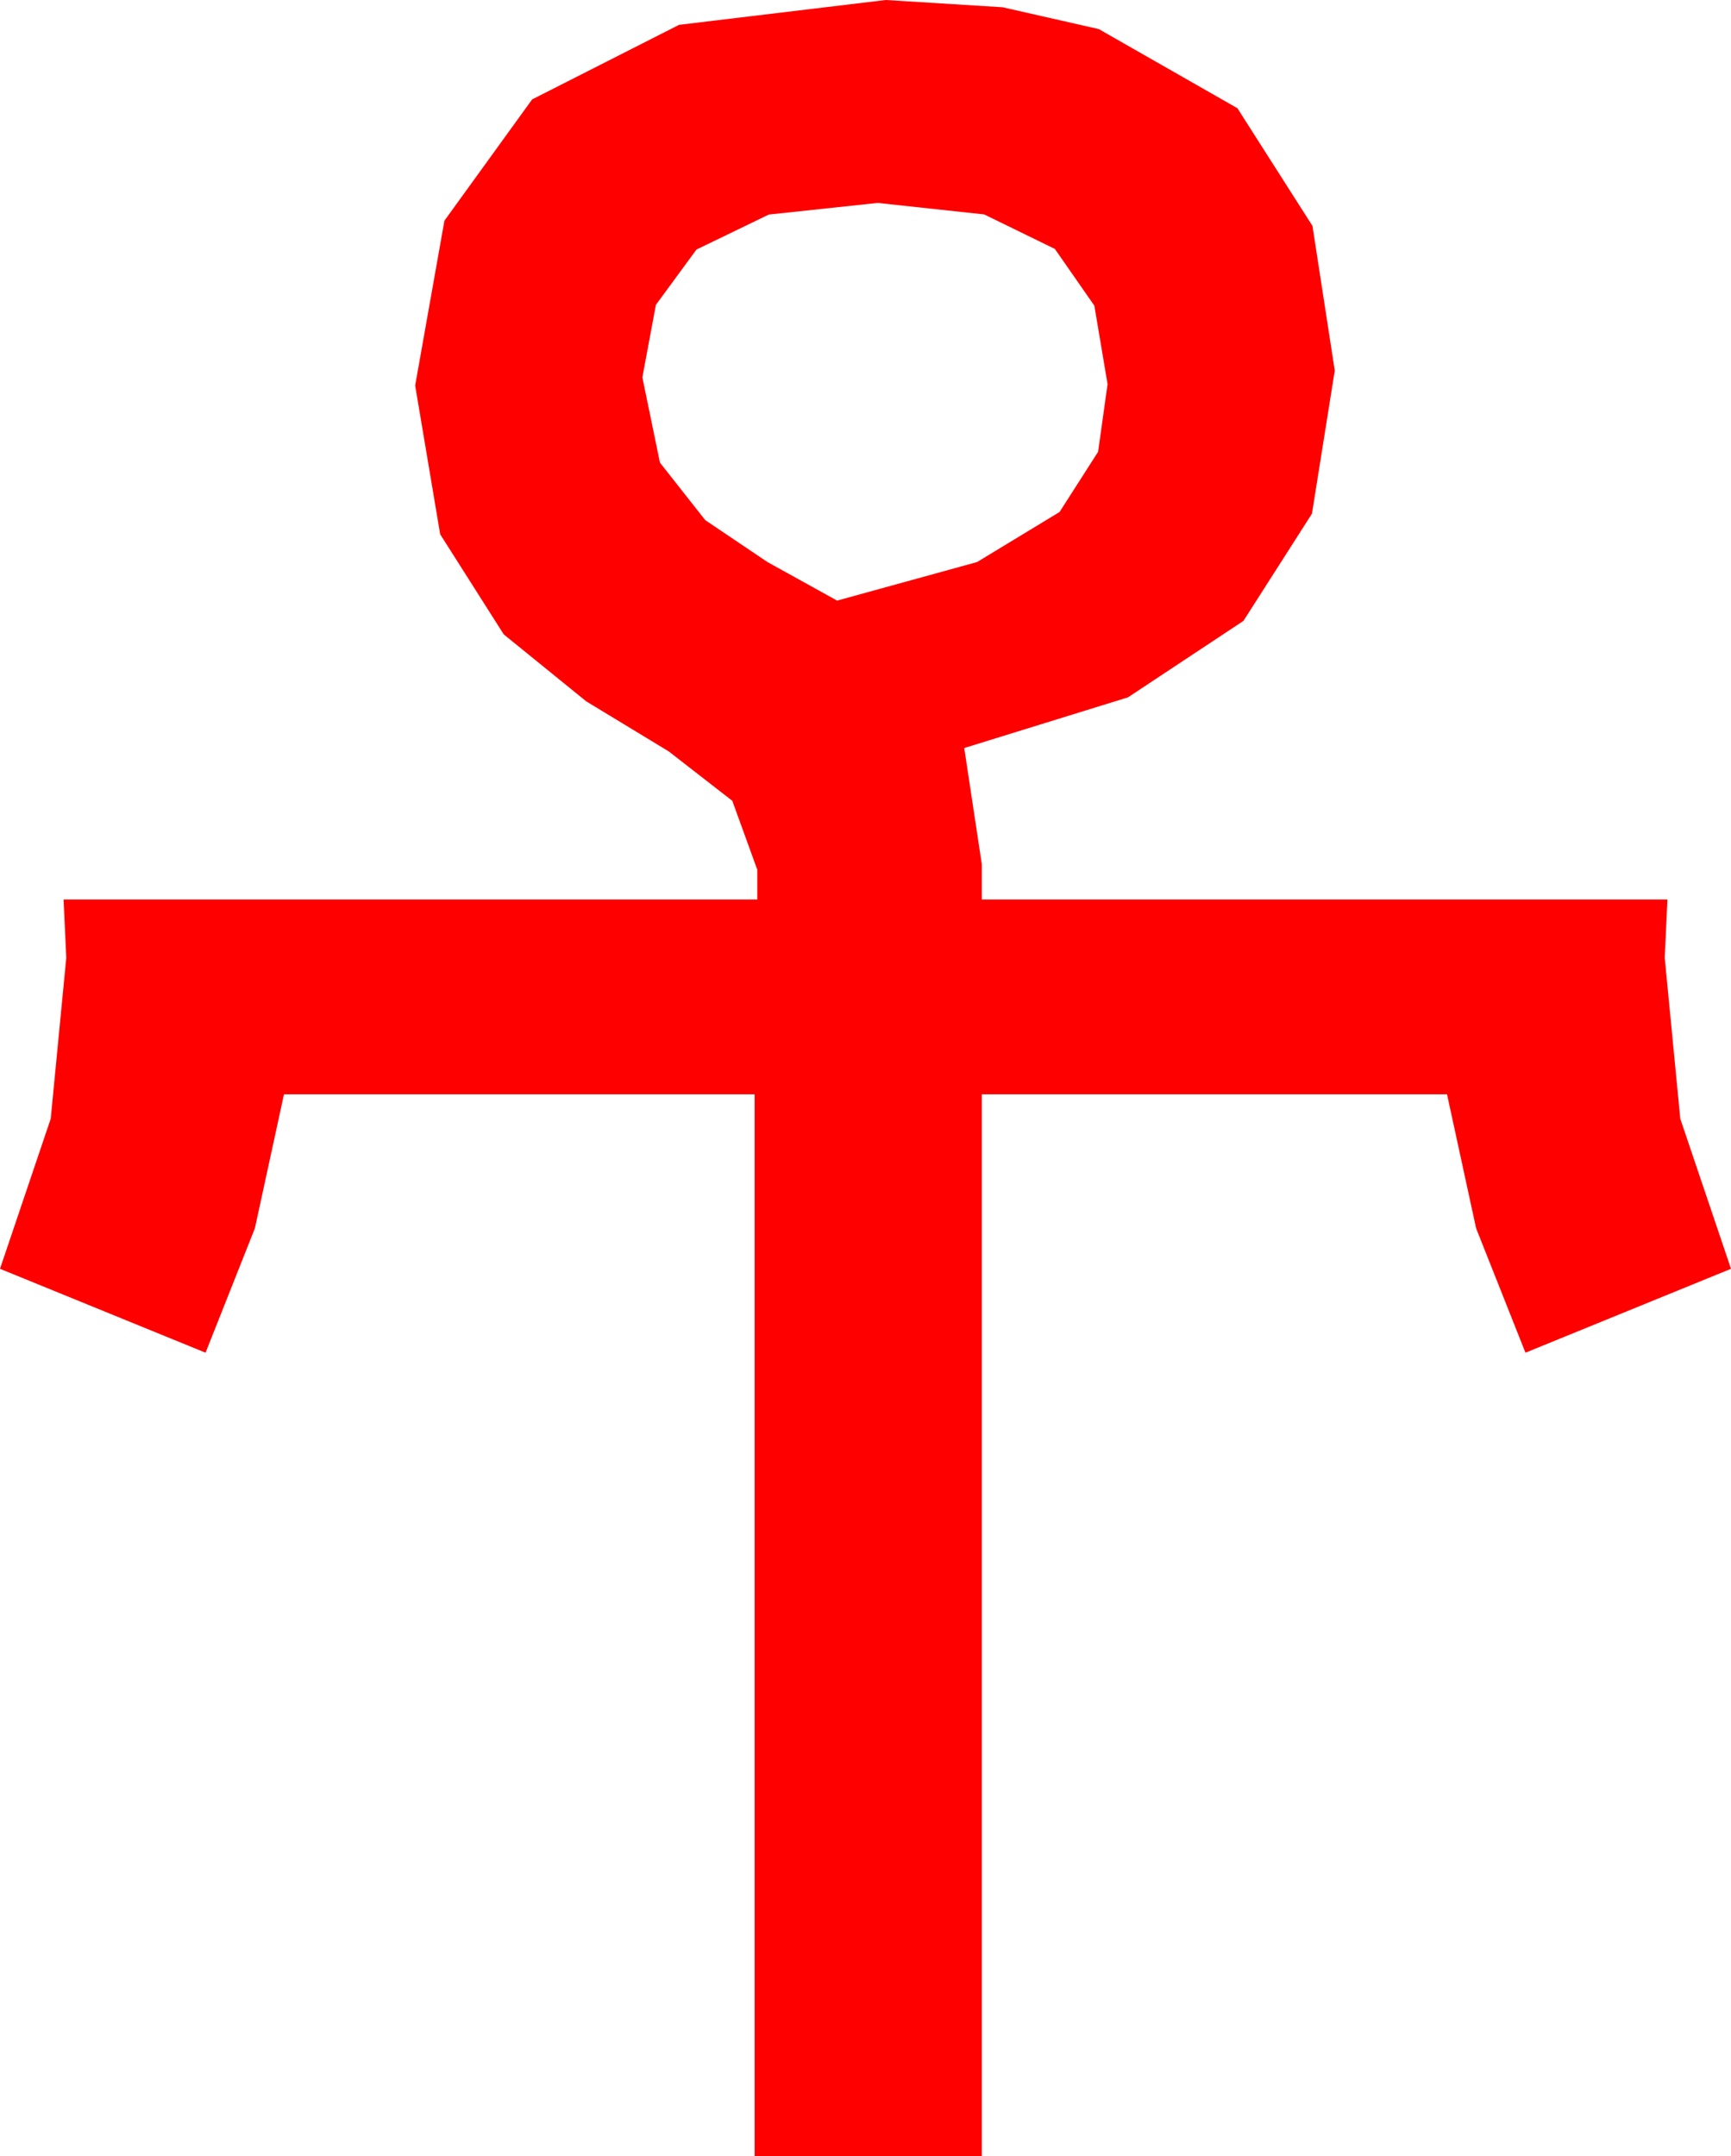 <?xml version="1.0" encoding="utf-8"?>
<!DOCTYPE svg PUBLIC "-//W3C//DTD SVG 1.1//EN" "http://www.w3.org/Graphics/SVG/1.1/DTD/svg11.dtd">
<svg width="37.5" height="46.699" xmlns="http://www.w3.org/2000/svg" xmlns:xlink="http://www.w3.org/1999/xlink" xmlns:xml="http://www.w3.org/XML/1998/namespace" version="1.1">
  <g>
    <g>
      <path style="fill:#FF0000;fill-opacity:1" d="M19.014,4.395L16.655,4.647 15.088,5.405 14.209,6.603 13.916,8.174 14.297,10.02 15.278,11.265 16.626,12.173 18.135,13.008 21.167,12.173 22.954,11.089 23.789,9.785 23.994,8.32 23.708,6.621 22.852,5.391 21.321,4.644 19.014,4.395z M19.189,0L21.72,0.157 23.804,0.63 26.807,2.344 28.433,4.893 28.916,8.027 28.422,11.125 26.938,13.447 24.437,15.103 20.889,16.201 21.27,18.721 21.27,19.482 36.123,19.482 36.064,20.742 36.401,24.229 37.5,27.48 33.047,29.297 31.978,26.602 31.348,23.701 21.27,23.701 21.27,46.699 16.348,46.699 16.348,23.701 6.152,23.701 5.522,26.602 4.453,29.297 0,27.48 1.099,24.229 1.436,20.742 1.377,19.482 16.406,19.482 16.406,18.838 15.864,17.344 14.487,16.274 12.7,15.19 10.913,13.74 9.536,11.572 8.994,8.35 9.628,4.779 11.528,2.153 14.711,0.538 19.189,0z" />
    </g>
  </g>
</svg>